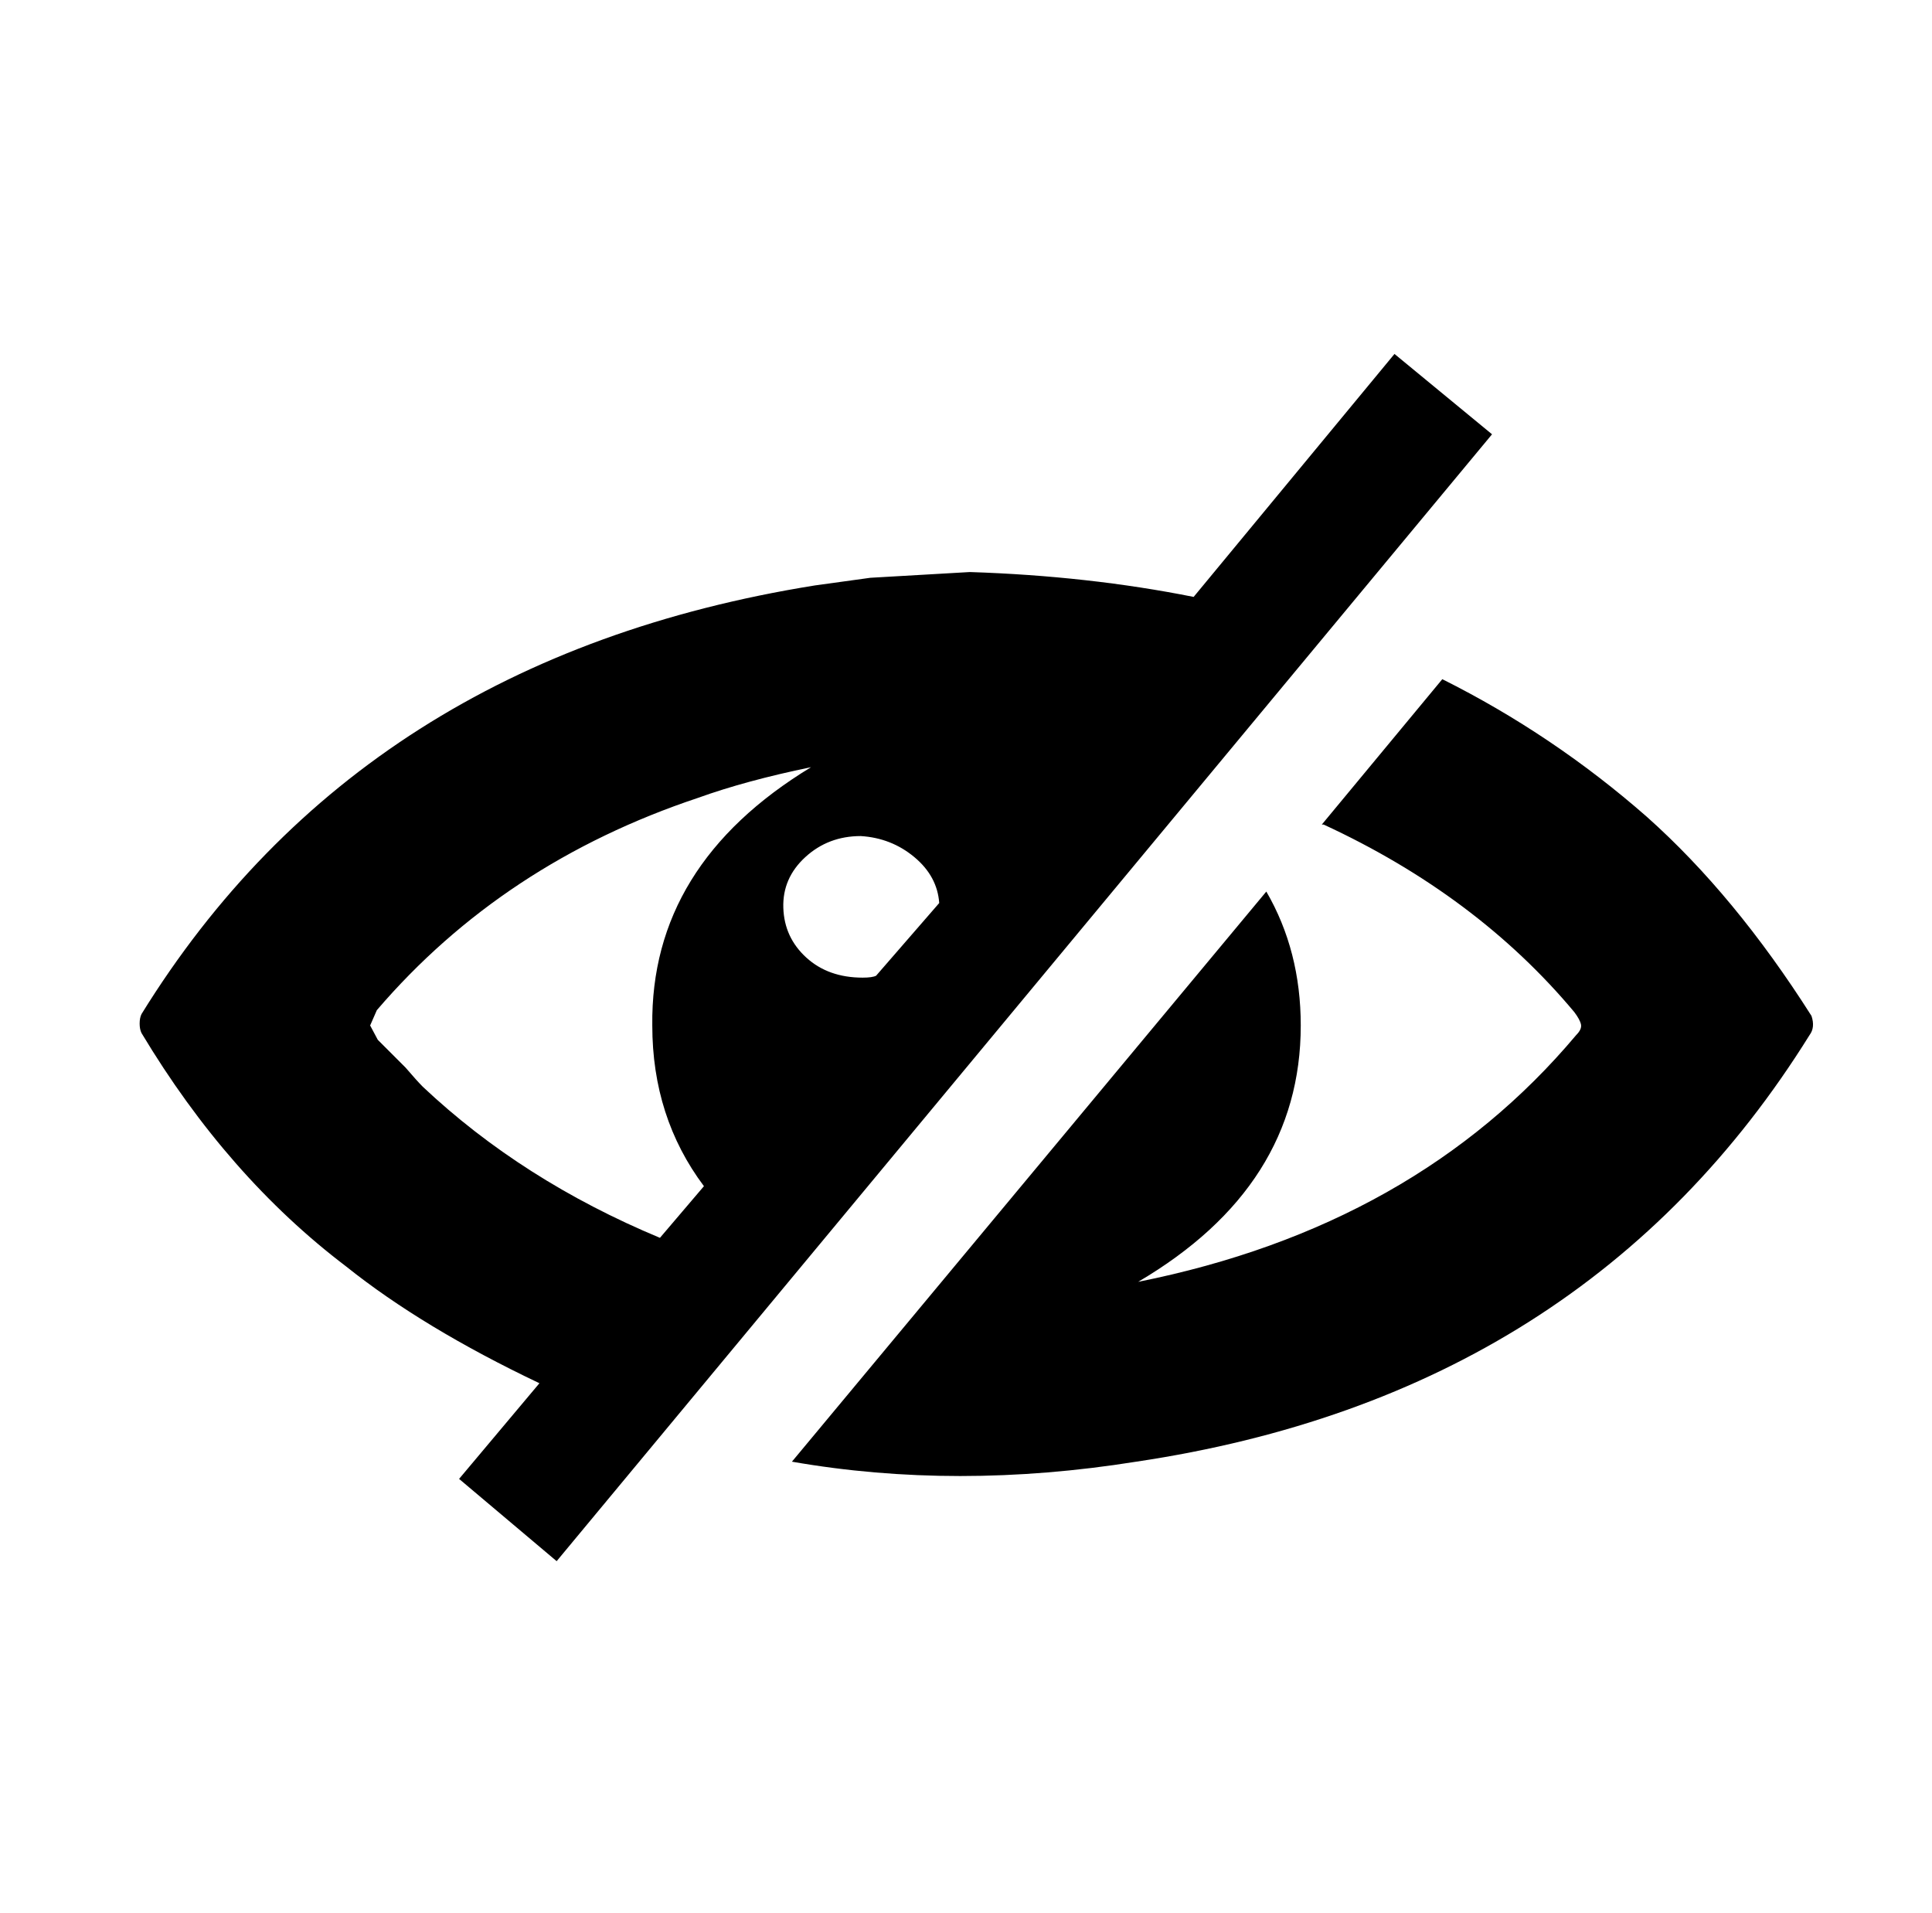 <svg xmlns="http://www.w3.org/2000/svg" viewBox="-10 0 1010 1000"><path d="M937 531q-40-63-86-104-49-43-107-72l-63 76h1q80 37 131 98 3 4 3.5 6.5T814 541q-84 100-229 129 85-50 85-134 0-39-18-70L404 764q86 15 180 0 235-35 352-223 3-4 1-10zM719 185 614 312q-55-11-117-13l-52 3-29 4Q179 344 64 530q-1 2-1 5t1 5q45 75 107 122 40 32 101 61l-42 50 51 43 489-589zM440 437q16 1 28 11t13 24l-33 38q-2 1-7 1-18 0-29.5-10.5t-12-26T411 448t29-11zM211 568q-3-3-9-10l-14.5-14.5-4-7.5 3.5-8q66-77 168-111 25-9 59-16-84 51-83 135 0 48 27 84l-23 27q-72-30-124-79z"/></svg>